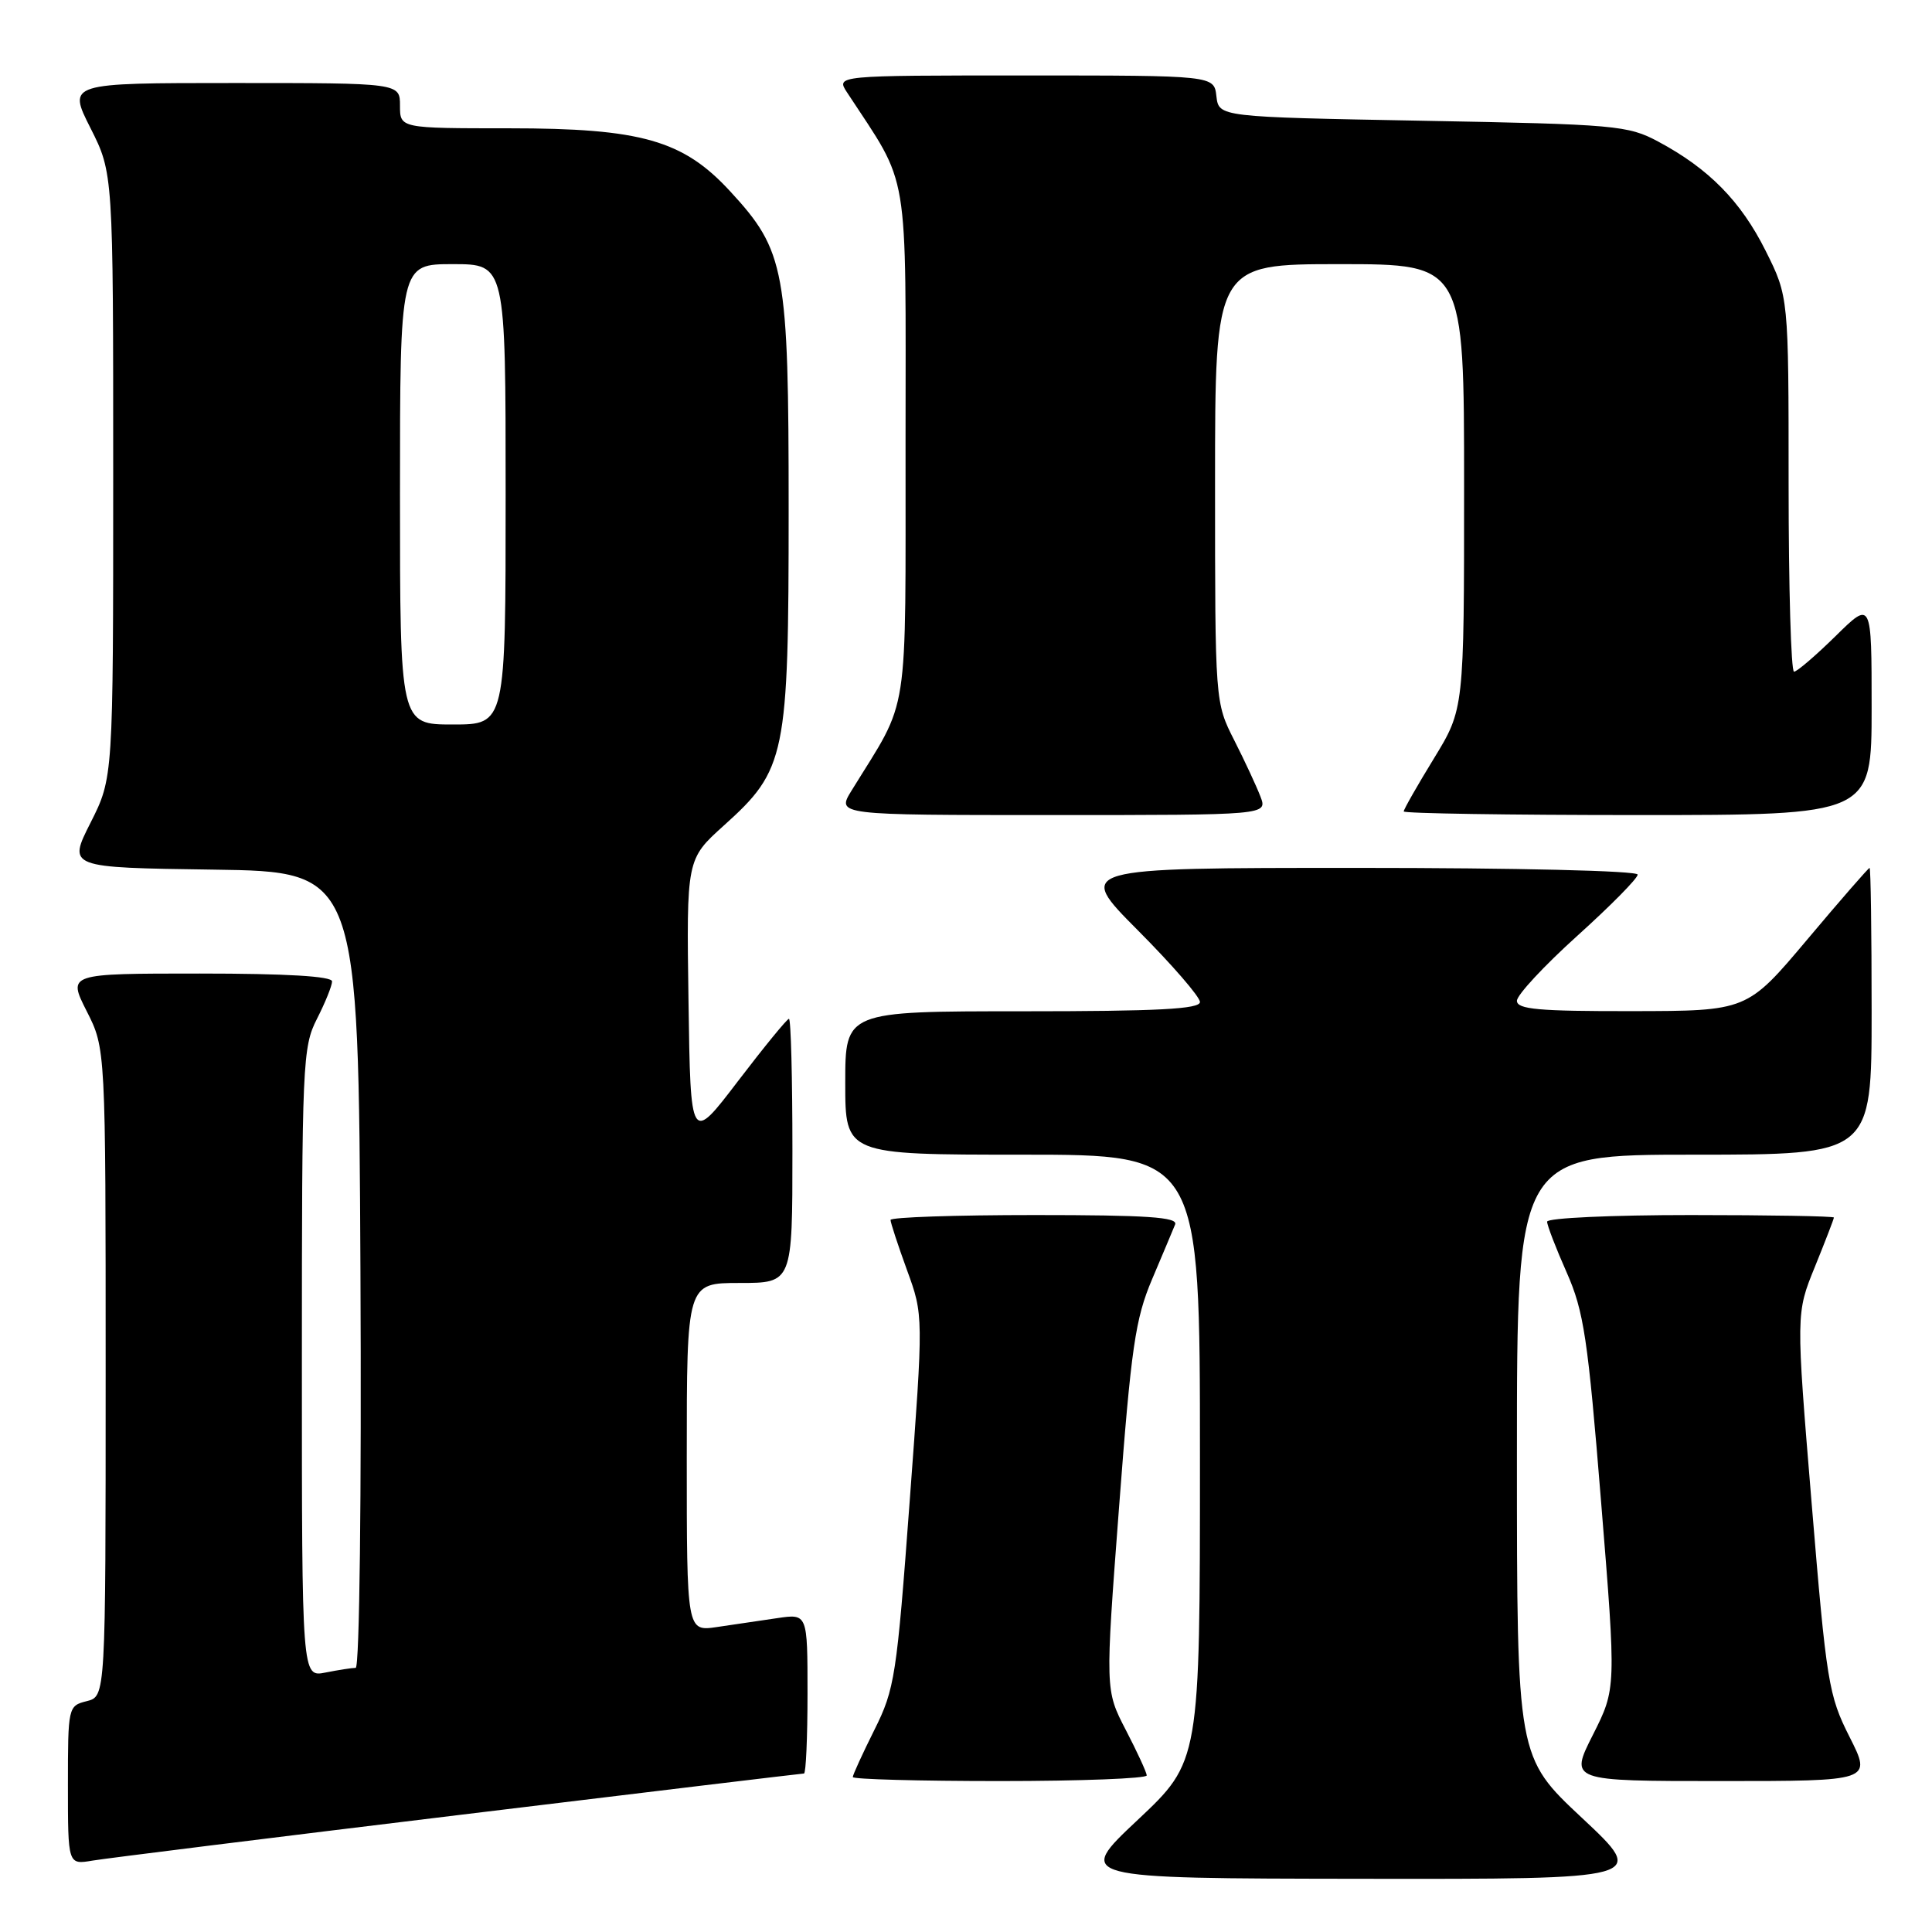 <?xml version="1.0" encoding="UTF-8" standalone="no"?>
<!DOCTYPE svg PUBLIC "-//W3C//DTD SVG 1.1//EN" "http://www.w3.org/Graphics/SVG/1.1/DTD/svg11.dtd" >
<svg xmlns="http://www.w3.org/2000/svg" xmlns:xlink="http://www.w3.org/1999/xlink" version="1.1" viewBox="0 0 256 256">
 <g >
 <path fill="currentColor"
d=" M 209.65 240.91 C 201.00 232.82 201.00 232.82 201.00 192.91 C 201.00 153.00 201.00 153.00 224.50 153.00 C 248.00 153.00 248.00 153.00 248.00 134.00 C 248.00 123.55 247.88 115.00 247.73 115.00 C 247.58 115.00 243.86 119.27 239.48 124.48 C 231.50 133.96 231.50 133.96 216.25 133.98 C 203.87 134.00 201.00 133.74 201.00 132.61 C 201.00 131.84 204.60 127.97 209.00 124.00 C 213.40 120.03 217.00 116.39 217.00 115.89 C 217.00 115.38 200.98 115.00 179.77 115.00 C 142.54 115.00 142.54 115.00 150.77 123.27 C 155.30 127.82 159.00 132.09 159.00 132.77 C 159.00 133.71 153.42 134.00 135.50 134.00 C 112.00 134.00 112.00 134.00 112.00 143.50 C 112.00 153.00 112.00 153.00 135.50 153.00 C 159.00 153.00 159.00 153.00 159.00 193.20 C 159.00 233.39 159.00 233.39 150.75 241.15 C 142.50 248.90 142.50 248.90 180.40 248.95 C 218.29 249.00 218.29 249.00 209.65 240.91 Z  M 60.78 240.50 C 85.69 237.47 106.28 235.00 106.53 235.00 C 106.79 235.00 107.00 230.24 107.00 224.41 C 107.00 213.82 107.00 213.82 103.00 214.41 C 100.80 214.74 97.20 215.26 95.00 215.59 C 91.00 216.18 91.00 216.18 91.00 193.09 C 91.00 170.00 91.00 170.00 98.00 170.00 C 105.00 170.00 105.00 170.00 105.00 152.50 C 105.00 142.88 104.80 135.00 104.54 135.00 C 104.29 135.00 101.26 138.71 97.79 143.25 C 91.50 151.50 91.50 151.50 91.23 132.67 C 90.96 113.85 90.96 113.85 95.91 109.39 C 104.14 101.99 104.50 100.24 104.50 67.50 C 104.50 35.72 104.05 33.26 96.75 25.35 C 90.52 18.58 84.97 17.00 67.46 17.00 C 53.00 17.00 53.00 17.00 53.00 14.00 C 53.00 11.00 53.00 11.00 30.99 11.00 C 8.97 11.00 8.97 11.00 11.99 16.97 C 15.00 22.94 15.00 22.94 15.00 63.00 C 15.00 103.06 15.00 103.06 12.00 109.01 C 8.99 114.96 8.99 114.96 28.25 115.23 C 47.50 115.50 47.50 115.50 47.76 168.25 C 47.91 198.32 47.64 221.00 47.13 221.00 C 46.65 221.00 44.84 221.28 43.13 221.62 C 40.00 222.25 40.00 222.25 40.00 180.59 C 40.00 140.89 40.09 138.73 42.00 135.00 C 43.10 132.84 44.00 130.61 44.00 130.04 C 44.00 129.36 37.94 129.00 26.48 129.00 C 8.97 129.00 8.97 129.00 11.48 133.97 C 14.00 138.93 14.00 138.93 14.00 181.86 C 14.00 224.78 14.00 224.78 11.50 225.41 C 9.03 226.03 9.00 226.17 9.00 236.56 C 9.00 247.09 9.00 247.09 12.25 246.54 C 14.04 246.24 35.88 243.52 60.78 240.50 Z  M 151.95 235.25 C 151.93 234.84 150.68 232.13 149.17 229.22 C 146.44 223.95 146.44 223.95 148.28 199.72 C 149.89 178.47 150.43 174.76 152.66 169.50 C 154.06 166.20 155.43 162.94 155.71 162.25 C 156.10 161.28 151.99 161.00 137.11 161.00 C 126.60 161.00 118.00 161.29 118.00 161.65 C 118.00 162.00 118.98 164.99 120.18 168.29 C 122.37 174.28 122.37 174.28 120.54 198.89 C 118.82 222.12 118.56 223.82 115.86 229.22 C 114.29 232.37 113.00 235.18 113.00 235.47 C 113.00 235.76 121.78 236.00 132.50 236.00 C 143.22 236.00 151.98 235.66 151.95 235.25 Z  M 245.08 230.16 C 242.29 224.64 242.02 222.96 240.05 199.17 C 237.97 174.02 237.97 174.02 240.49 167.84 C 241.87 164.44 243.00 161.51 243.00 161.33 C 243.00 161.15 234.45 161.00 224.00 161.00 C 213.55 161.00 205.00 161.39 205.00 161.88 C 205.00 162.36 206.16 165.38 207.59 168.60 C 209.87 173.76 210.40 177.30 212.16 199.09 C 214.16 223.74 214.16 223.74 211.07 229.87 C 207.97 236.00 207.97 236.00 228.00 236.00 C 248.03 236.00 248.03 236.00 245.08 230.16 Z  M 167.02 105.56 C 166.51 104.22 164.95 100.86 163.55 98.10 C 161.00 93.07 161.00 93.07 161.00 64.03 C 161.00 35.00 161.00 35.00 177.50 35.00 C 194.00 35.00 194.00 35.00 194.00 64.48 C 194.00 93.96 194.00 93.96 190.00 100.50 C 187.80 104.09 186.00 107.25 186.00 107.52 C 186.00 107.78 199.95 108.00 217.00 108.00 C 248.00 108.00 248.00 108.00 248.00 93.79 C 248.00 79.58 248.00 79.58 243.22 84.29 C 240.58 86.88 238.11 89.00 237.72 89.00 C 237.32 89.00 237.00 77.82 237.00 64.16 C 237.00 39.32 237.00 39.32 233.95 33.22 C 230.67 26.66 226.42 22.34 219.72 18.76 C 215.72 16.62 214.10 16.47 188.50 16.00 C 161.50 15.50 161.50 15.50 161.18 12.75 C 160.87 10.00 160.87 10.00 135.82 10.00 C 110.77 10.00 110.77 10.00 112.24 12.25 C 120.61 25.03 120.00 21.41 119.99 58.61 C 119.97 96.16 120.59 92.17 112.84 104.75 C 110.84 108.00 110.84 108.00 139.39 108.00 C 167.95 108.00 167.95 108.00 167.02 105.56 Z  M 53.00 65.50 C 53.00 35.00 53.00 35.00 60.00 35.00 C 67.00 35.00 67.00 35.00 67.00 65.50 C 67.00 96.00 67.00 96.00 60.00 96.00 C 53.00 96.00 53.00 96.00 53.00 65.50 Z "/>
</g>
</svg>
